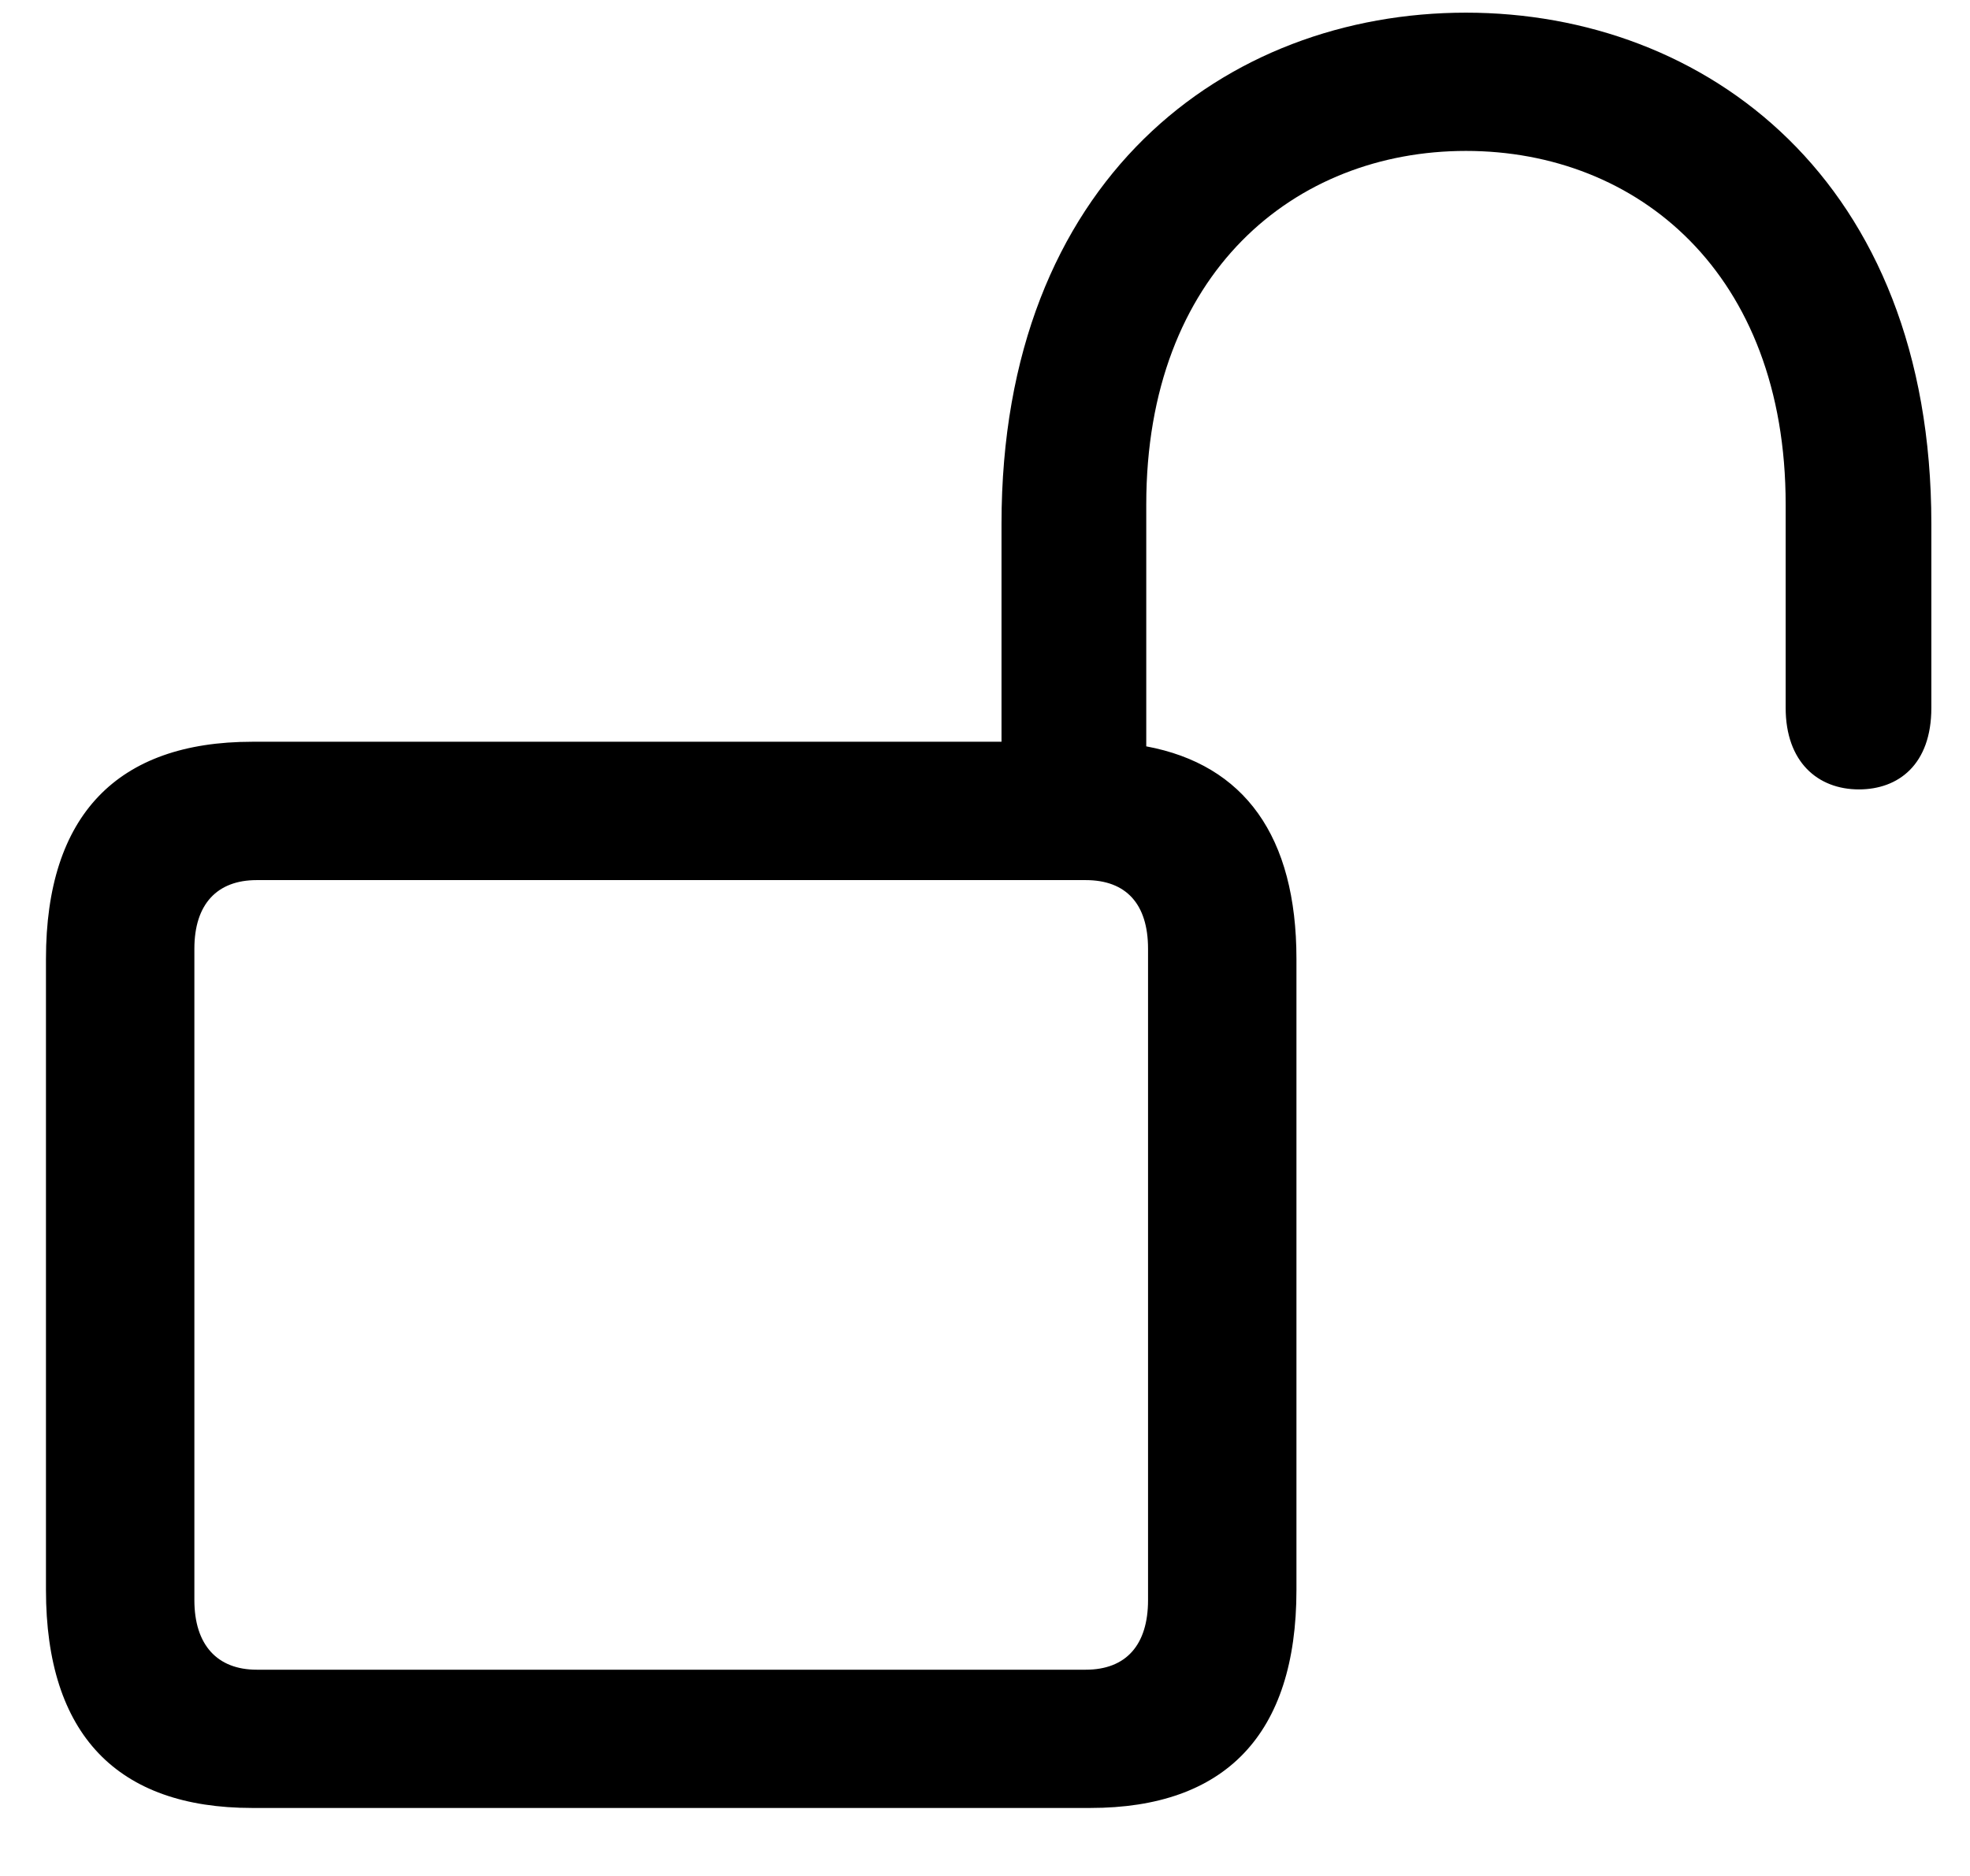 <svg width="21" height="20" viewBox="0 0 21 20" fill="none" xmlns="http://www.w3.org/2000/svg">
<path d="M2.688 19.275C1.252 19.275 0.49 18.494 0.49 16.951V10.223C0.49 8.689 1.252 7.908 2.688 7.908H10.676V5.584C10.676 1.912 13.068 0.135 15.627 0.135C18.176 0.135 20.588 1.912 20.588 5.584V7.547C20.588 8.152 20.236 8.416 19.816 8.416C19.377 8.416 19.035 8.123 19.035 7.547V5.379C19.035 2.908 17.453 1.609 15.627 1.609C13.801 1.609 12.219 2.908 12.219 5.379V7.957C13.264 8.152 13.82 8.914 13.82 10.223V16.951C13.82 18.494 13.059 19.275 11.623 19.275H2.688ZM2.736 17.801H11.574C12.004 17.801 12.238 17.537 12.238 17.059V10.115C12.238 9.637 12.004 9.383 11.574 9.383H2.736C2.316 9.383 2.072 9.637 2.072 10.115V17.059C2.072 17.537 2.316 17.801 2.736 17.801Z" fill="black"/>
</svg>
